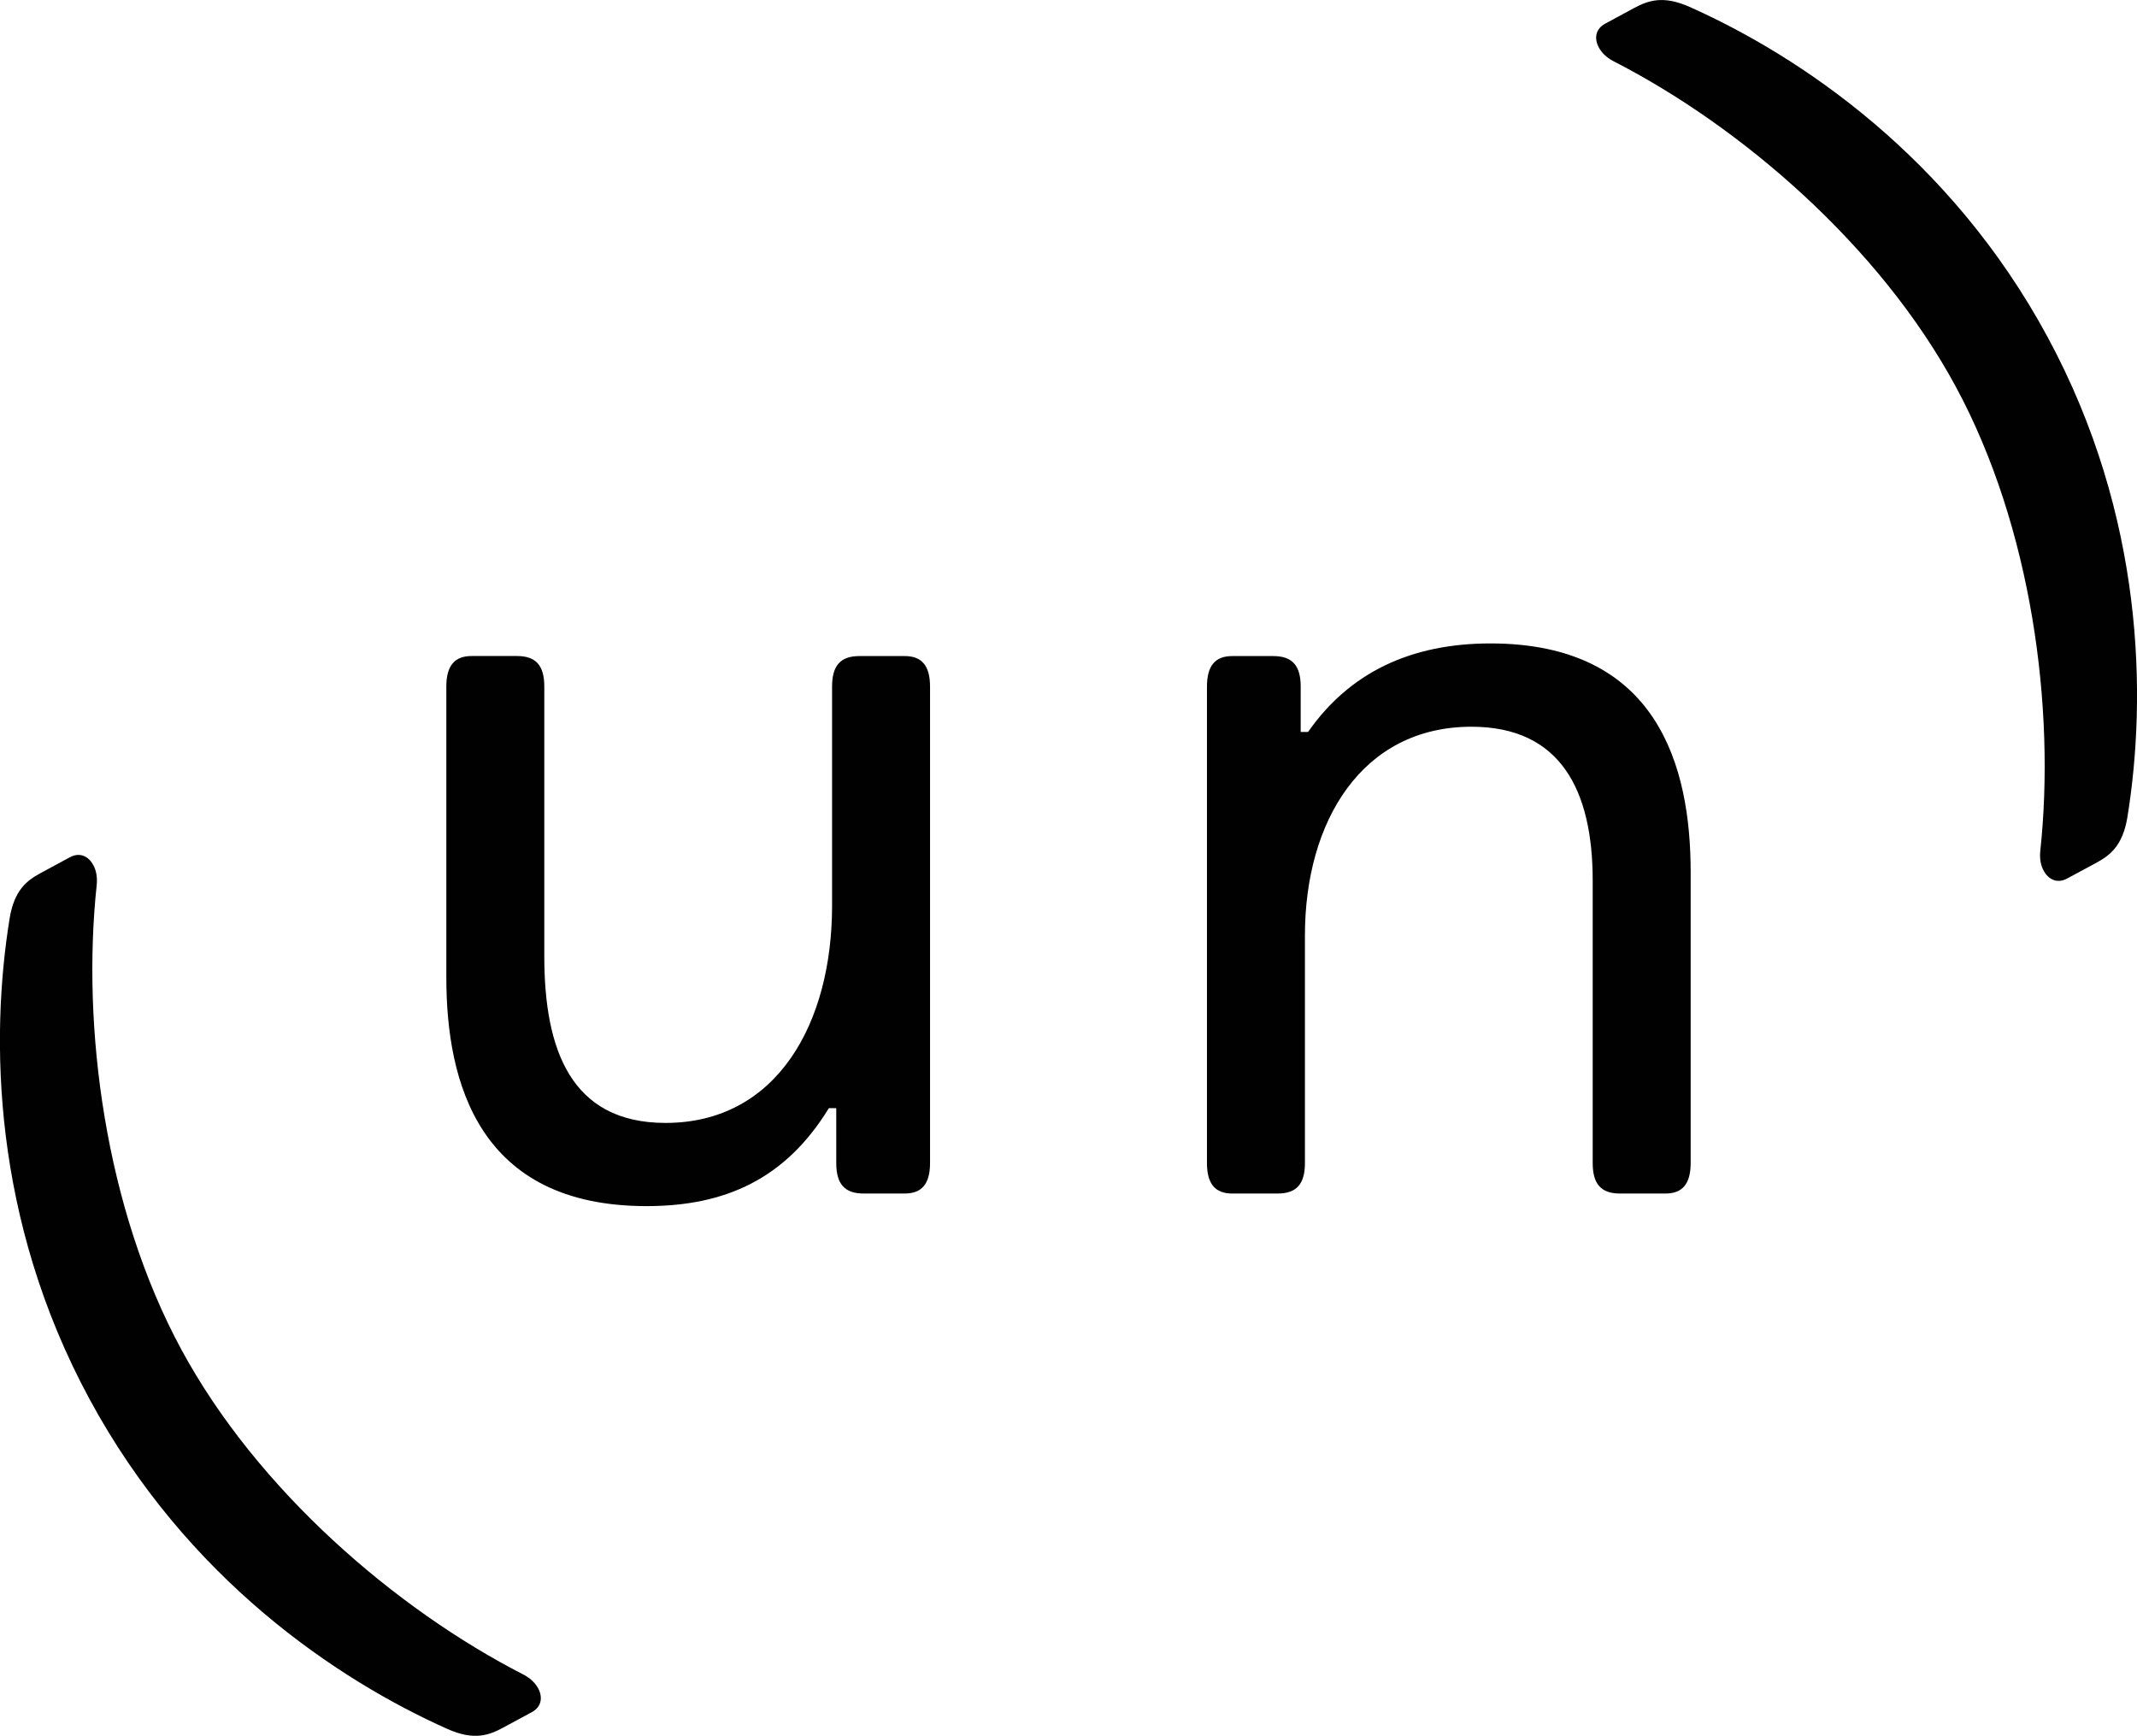 <?xml version="1.0" encoding="iso-8859-1"?>
<!DOCTYPE svg PUBLIC "-//W3C//DTD SVG 1.1//EN" "http://www.w3.org/Graphics/SVG/1.1/DTD/svg11.dtd">
<svg version="1.1" id="Layer_1" xmlns="http://www.w3.org/2000/svg" xmlns:xlink="http://www.w3.org/1999/xlink" x="0px" y="0px"
	 width="41.401px" height="33.63px" viewBox="0 0 41.401 33.63" style="enable-background:new 0 0 41.401 33.63;"
	 xml:space="preserve">
<g>
	<path style="fill:#010101;" d="M10.143,32.445c0.13,0.069,0.225,0.158,0.283,0.266c0.087,0.161,0.075,0.354-0.123,0.461
		l-0.557,0.301c-0.27,0.145-0.559,0.256-1.078,0.025c-2.14-0.956-5.053-2.91-6.936-6.395c-1.883-3.486-1.921-6.992-1.546-9.306
		c0.091-0.561,0.342-0.742,0.611-0.887l0.557-0.301c0.198-0.107,0.365-0.012,0.453,0.15c0.058,0.107,0.08,0.234,0.067,0.382
		c-0.296,2.759,0.162,6.271,1.637,9.001C4.987,28.873,7.673,31.181,10.143,32.445z"/>
	<path style="fill:#010101;" d="M10.545,18.53c0,1.797,0.511,3.226,2.348,3.226c2.165,0,3.227-1.939,3.227-4.206v-4.247
		c0-0.408,0.163-0.592,0.53-0.592h0.878c0.327,0,0.49,0.184,0.49,0.592v9.229c0,0.409-0.163,0.592-0.49,0.592h-0.796
		c-0.368,0-0.531-0.183-0.531-0.592V21.47h-0.143c-0.837,1.367-2.001,1.898-3.532,1.898c-3.247,0-3.879-2.389-3.879-4.43v-5.636
		c0-0.408,0.163-0.592,0.49-0.592h0.878c0.368,0,0.53,0.184,0.53,0.592V18.53z"/>
	<path style="fill:#010101;" d="M23.873,23.124c-0.328,0-0.49-0.183-0.49-0.592v-9.229c0-0.408,0.162-0.592,0.49-0.592h0.795
		c0.368,0,0.531,0.184,0.531,0.592v0.878h0.143c0.797-1.143,1.98-1.715,3.533-1.715c3.246,0,3.879,2.389,3.879,4.431v5.635
		c0,0.409-0.163,0.592-0.49,0.592h-0.878c-0.368,0-0.53-0.183-0.53-0.592v-5.471c0-1.736-0.613-2.981-2.349-2.981
		c-2.123,0-3.226,1.837-3.226,4.042v4.41c0,0.409-0.163,0.592-0.531,0.592H23.873z"/>
	<path style="fill:#010101;" d="M31.257,1.185c-0.131-0.069-0.225-0.158-0.282-0.265c-0.088-0.162-0.075-0.354,0.122-0.461
		l0.557-0.301c0.271-0.145,0.559-0.255,1.078-0.025c2.141,0.955,5.053,2.909,6.936,6.395c1.883,3.484,1.921,6.991,1.547,9.306
		c-0.093,0.56-0.342,0.741-0.611,0.887l-0.557,0.3c-0.198,0.107-0.365,0.012-0.453-0.149c-0.059-0.108-0.081-0.235-0.067-0.382
		c0.297-2.759-0.162-6.271-1.638-9.001C36.414,4.758,33.728,2.449,31.257,1.185z"/>
</g>
</svg>

